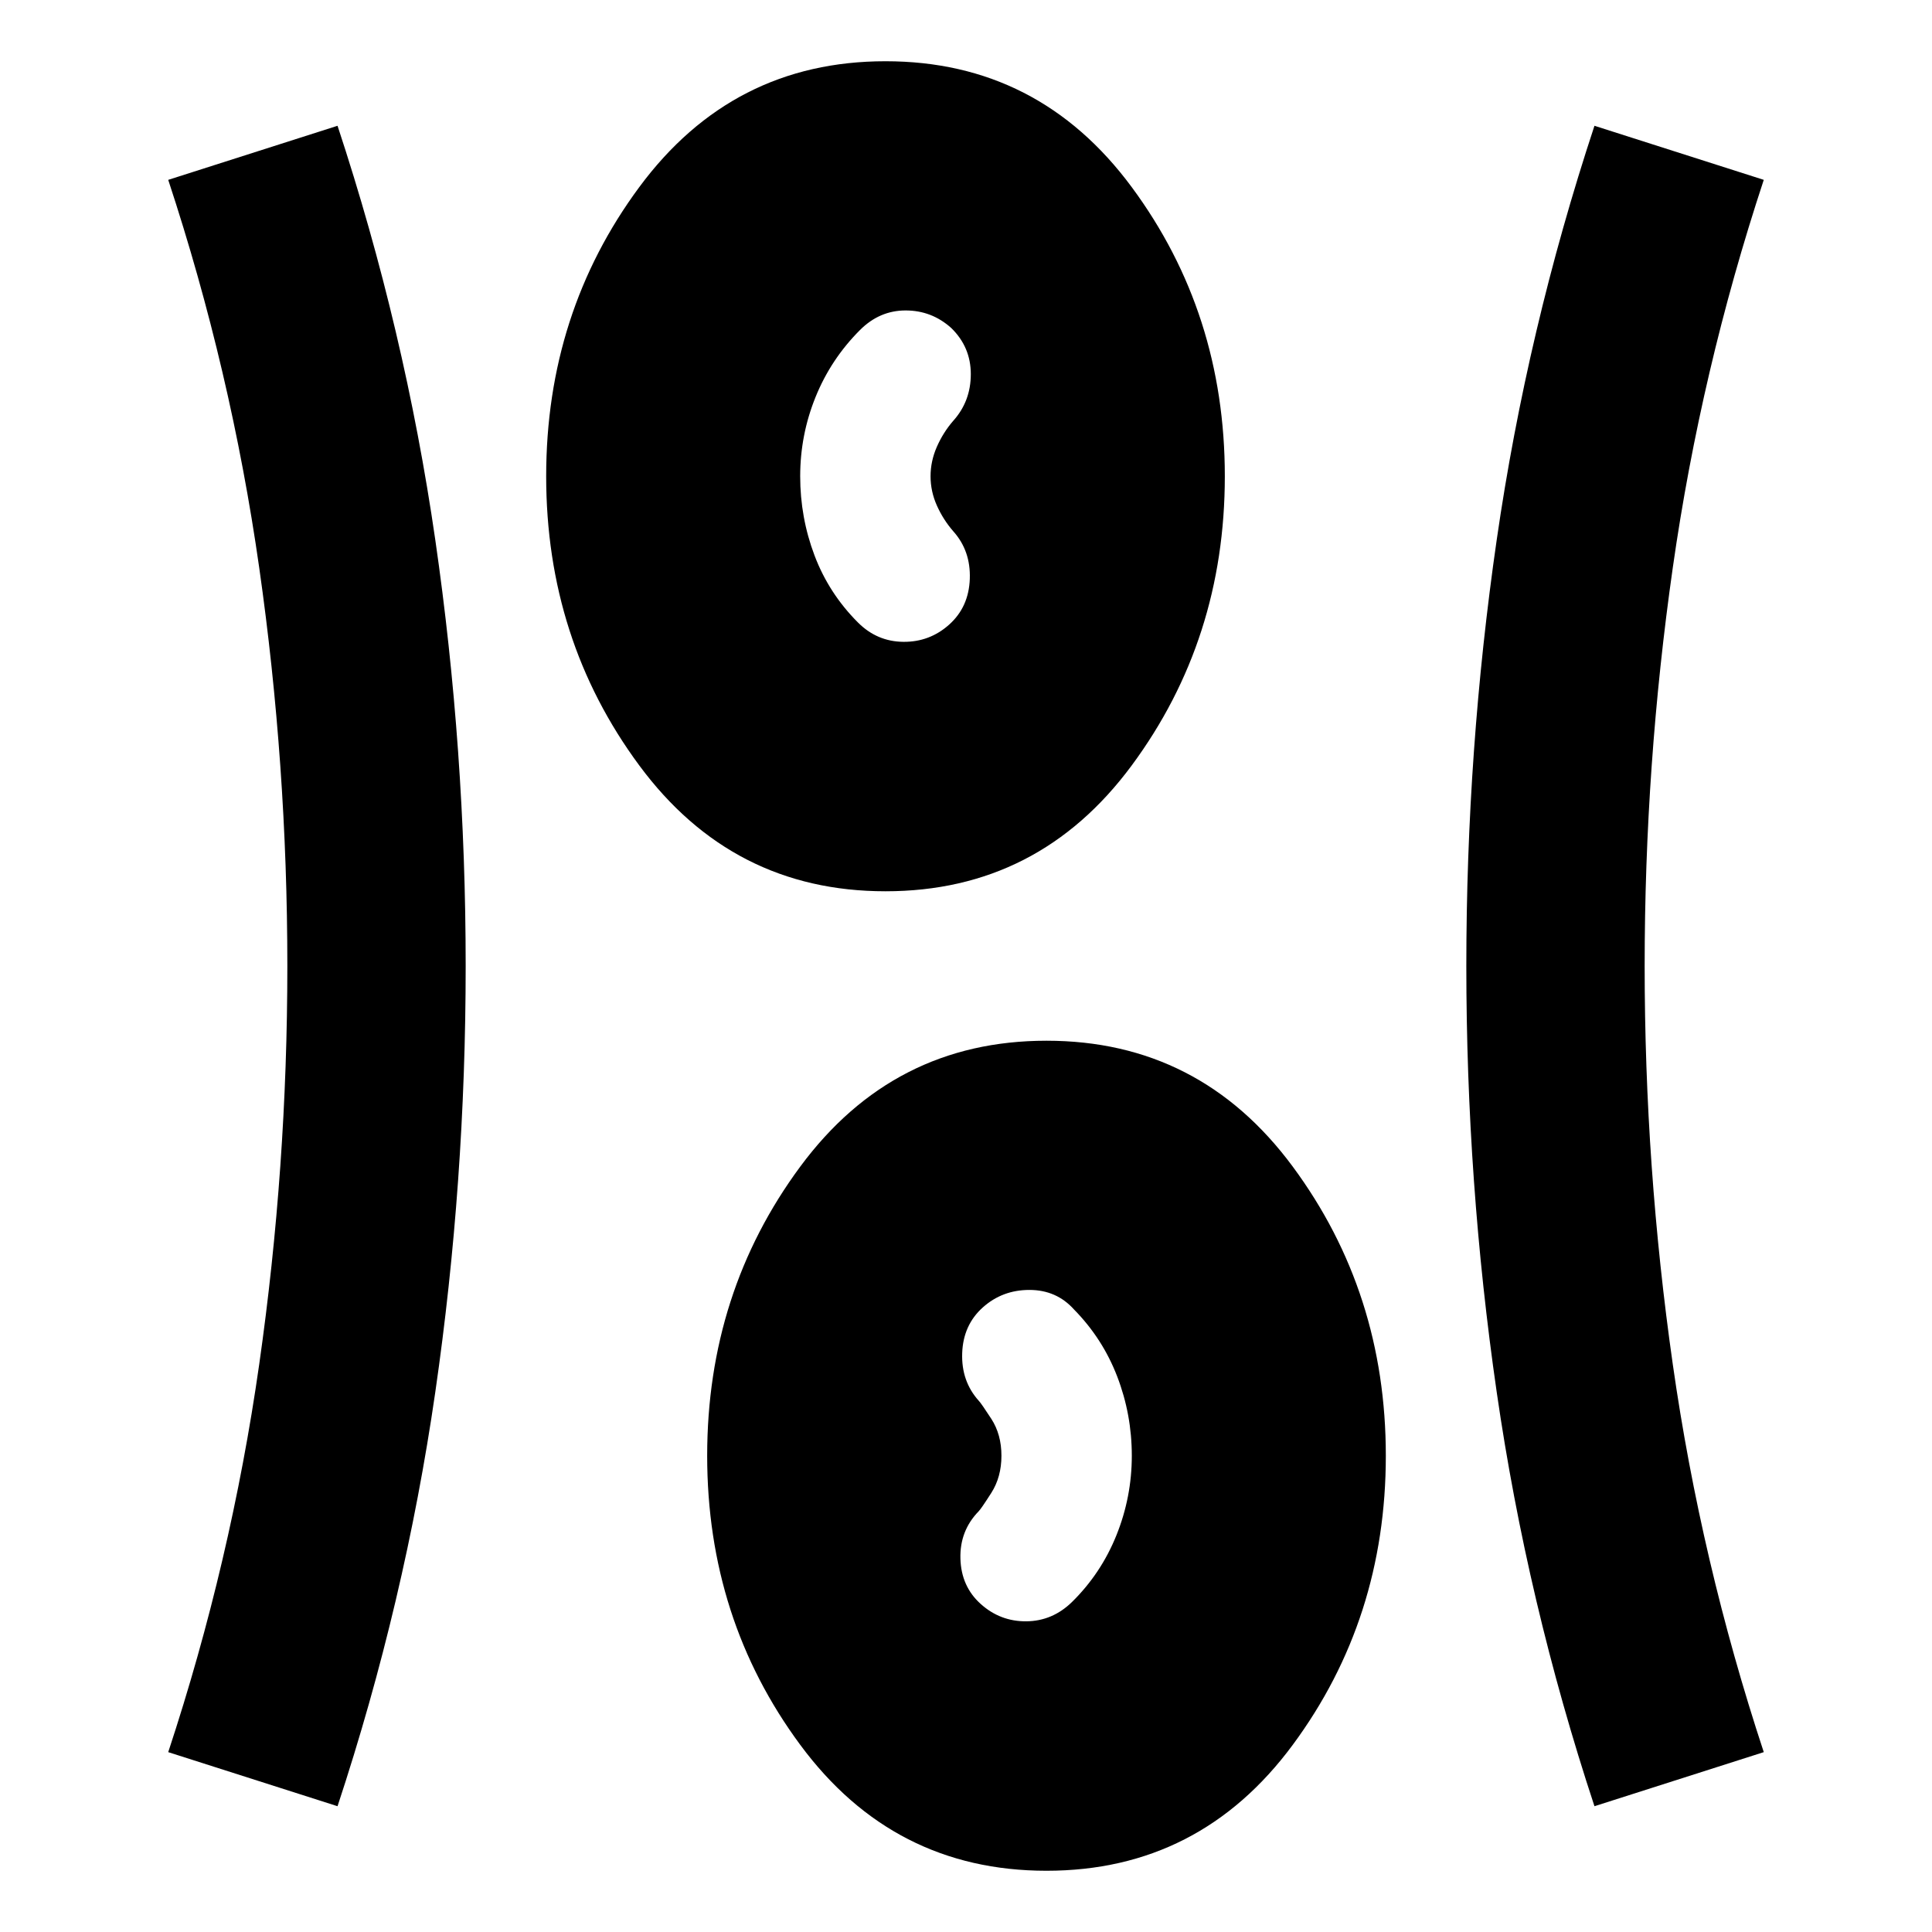 <svg xmlns="http://www.w3.org/2000/svg" height="24" viewBox="0 -960 960 960" width="24"><path d="M520-30.43q-76.11 0-122.36-62.56-46.25-62.55-46.25-143.66t46.25-143.67q46.25-62.55 122.36-62.55t122.36 62.55q46.25 62.56 46.25 143.67 0 81.11-46.25 143.66Q596.11-30.43 520-30.43ZM167.72-62.5 83.59-89.37q31.24-94.72 45.21-192.7 13.98-97.97 13.98-197.93 0-99.96-13.98-197.93-13.97-97.98-45.21-192.7l84.13-26.87q33.48 101.43 48.57 205.75 15.1 104.32 15.1 211.75t-15.1 211.75Q201.2-163.93 167.72-62.5Zm624.56 0q-33.48-101.43-48.57-205.75-15.1-104.32-15.1-211.75t15.1-211.75q15.09-104.32 48.57-205.75l84.13 26.87q-31.24 94.72-45.21 192.7-13.98 97.97-13.98 197.93 0 99.96 13.98 197.93 13.97 97.98 45.21 192.7L792.28-62.5ZM487.33-162.98q9.71 8.72 22.67 8.6 12.96-.12 22.67-9.6 14.48-14.24 22.1-33.22 7.62-18.97 7.62-39.45 0-20.48-7.24-39.34-7.24-18.86-21.48-33.34-8.71-9.71-22.17-9.71t-23.17 8.71q-9.72 8.72-10.22 22.68-.5 13.95 8.22 23.67 1.19 1.2 6.24 8.98 5.04 7.78 5.04 18.35 0 10.56-5.04 18.47-5.05 7.9-6.24 9.09-9.48 9.72-9.1 23.56.38 13.83 10.1 22.55ZM440-517.13q-76.11 0-122.36-62.55-46.25-62.56-46.25-143.67 0-81.11 46.25-143.66 46.25-62.56 122.36-62.56t122.36 62.56q46.25 62.55 46.25 143.66t-46.25 143.67Q516.11-517.13 440-517.13Zm31.67-132.54q9.72-8.72 10.22-22.68.5-13.95-8.22-23.67-5-5.76-8.14-12.78-3.14-7.03-3.14-14.55 0-7.52 3.14-14.66 3.14-7.14 8.14-12.9 8.72-9.72 8.72-23.18 0-13.45-9.72-22.93-9.71-8.72-22.67-8.72t-22.67 9.72q-14.48 14.48-22.1 33.34-7.62 18.85-7.62 39.33 0 20.48 7.12 39.34 7.12 18.86 21.6 33.34 9.47 9.47 22.55 9.59 13.08.12 22.79-8.59Z"/></svg>